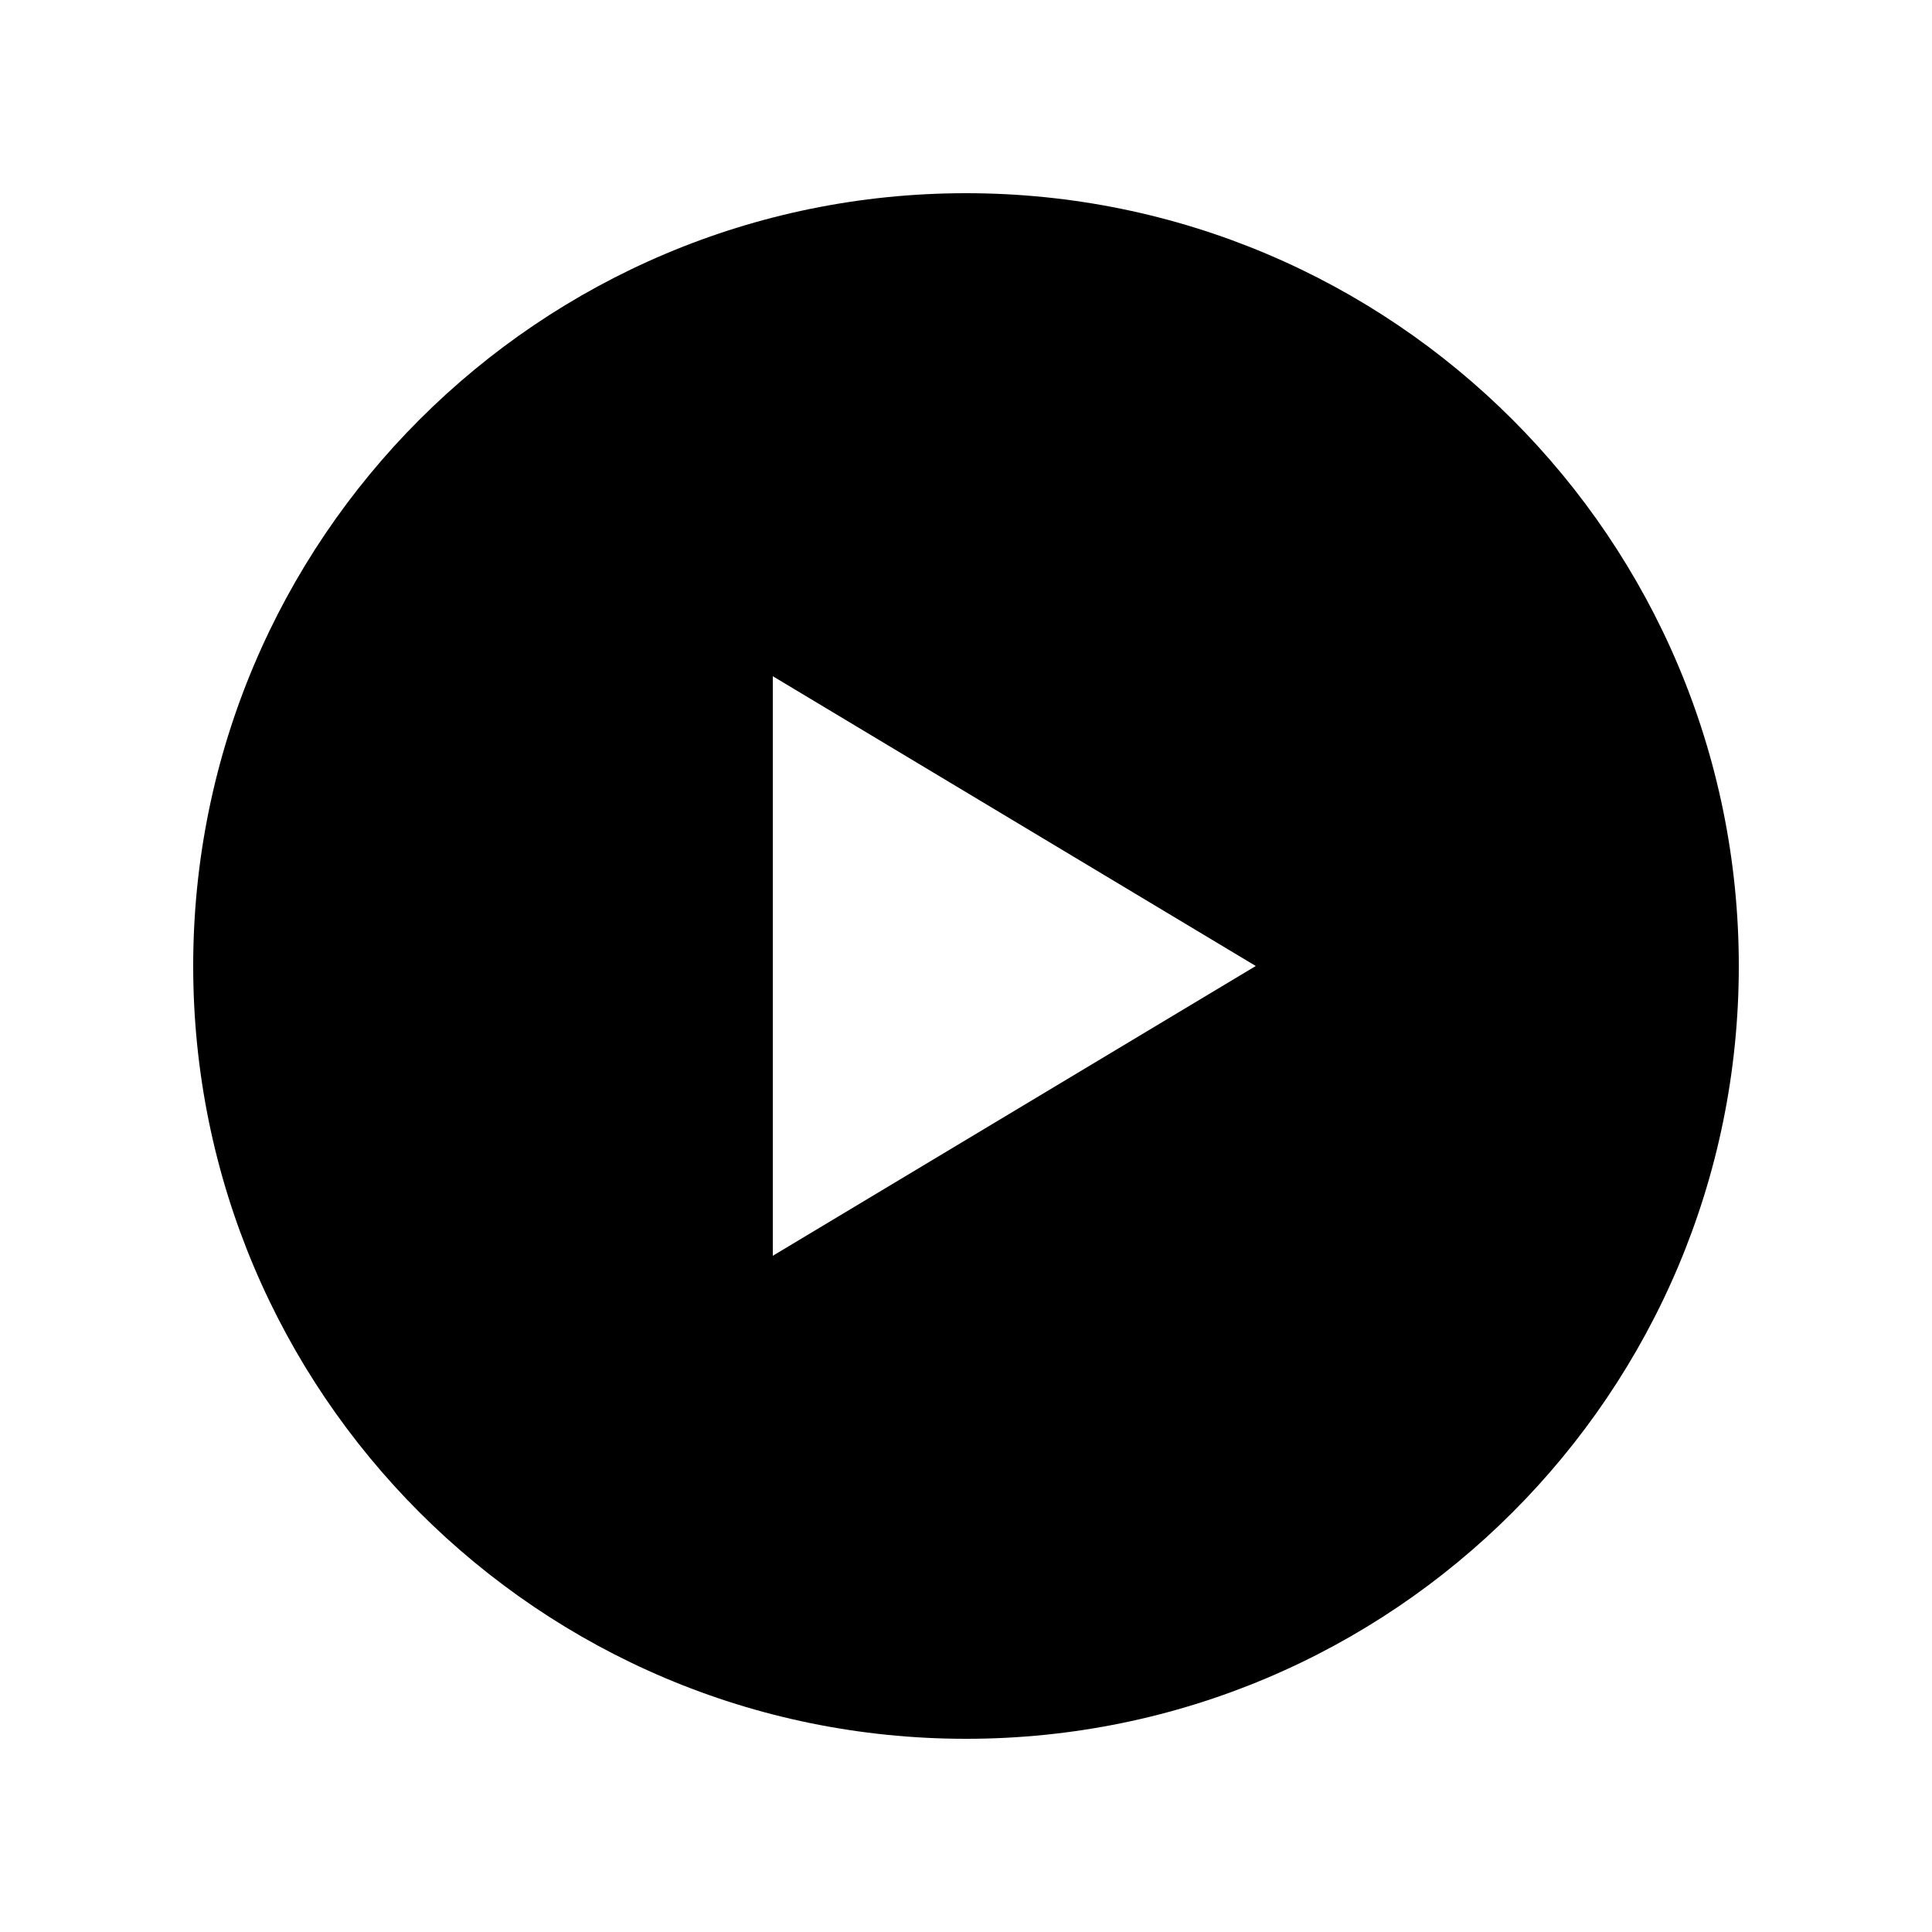 <?xml version="1.0" encoding="UTF-8" standalone="no"?>
<svg width="20px" height="20px" viewBox="0 0 20 20" version="1.1" xmlns="http://www.w3.org/2000/svg" xmlns:xlink="http://www.w3.org/1999/xlink">
    <!-- Generator: Sketch 3.6.1 (26313) - http://www.bohemiancoding.com/sketch -->
    <title>video_active</title>
    <desc>Created with Sketch.</desc>
    <defs></defs>
    <g id="Page-3" stroke="none" stroke-width="1" fill="none" fill-rule="evenodd">
        <g id="Icons" transform="translate(-217, -136)" fill="#000000">
            <path d="M227,154 C231.418,154 235,150.418 235,146 C235,141.582 231.418,138 227,138 C222.582,138 219,141.582 219,146 C219,150.418 222.582,154 227,154 Z M225,143 L230,146 L225,149 L225,143 Z" id="Oval-446"></path>
        </g>
    </g>
</svg>